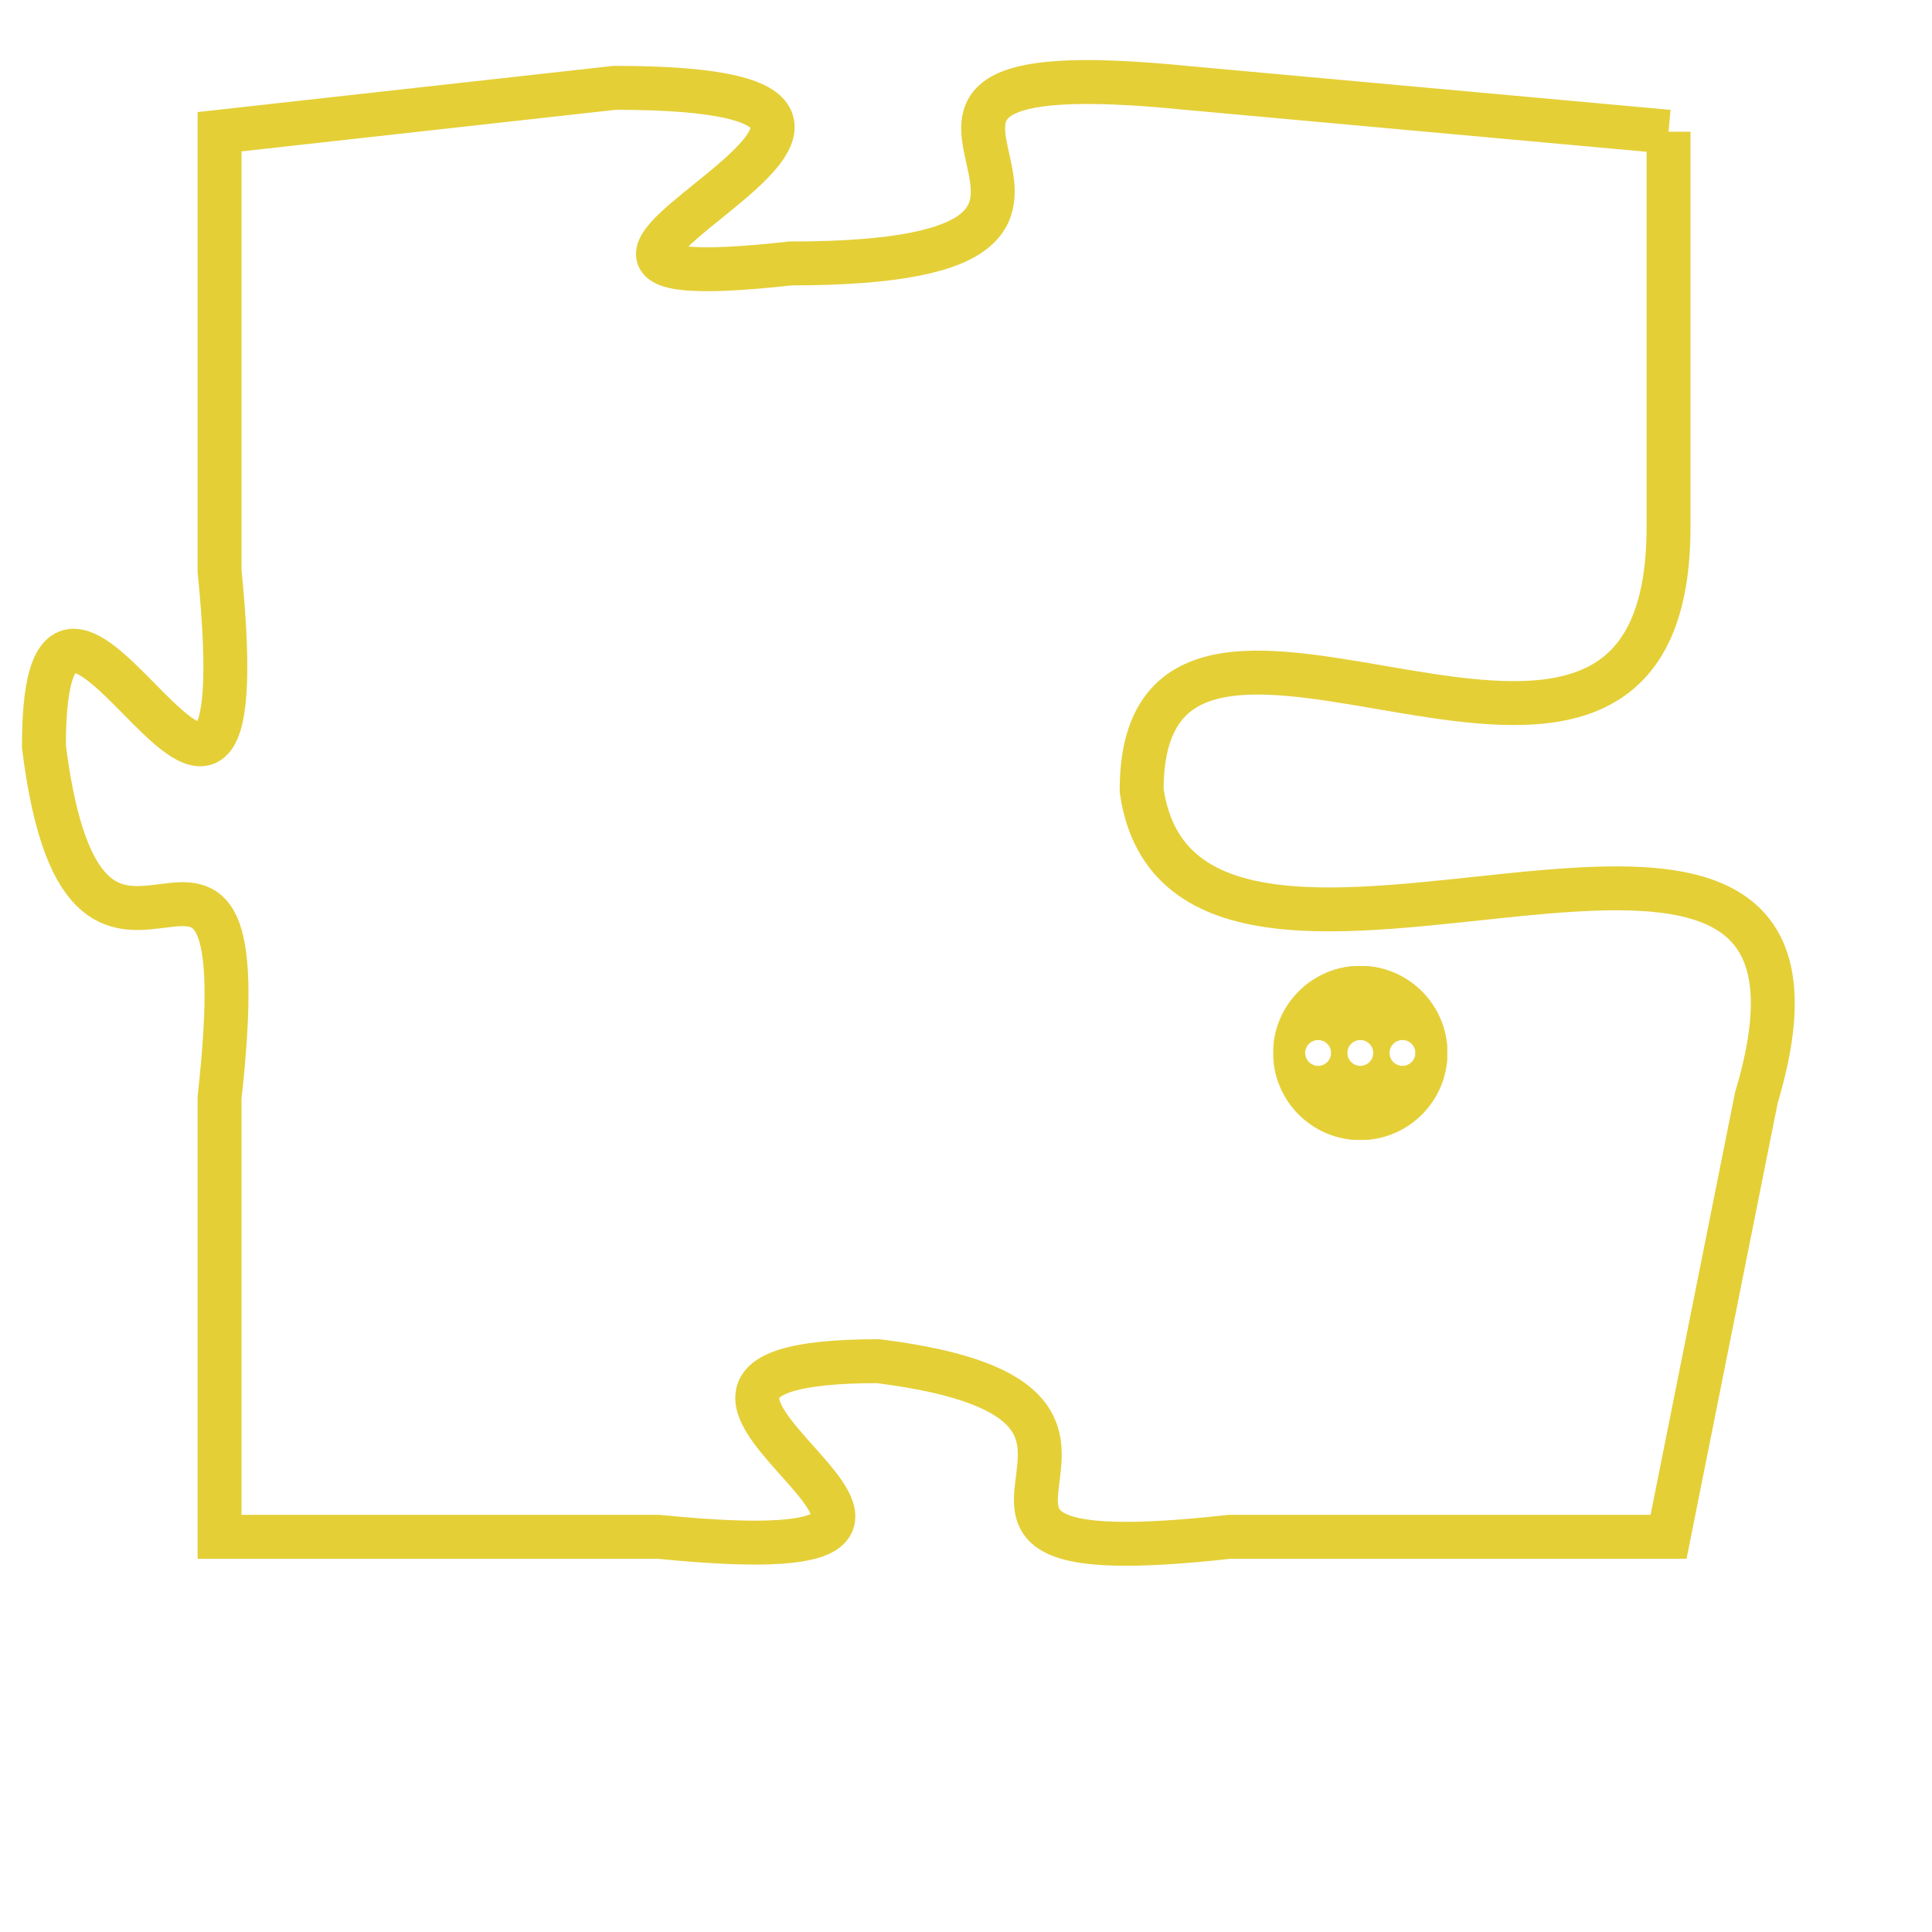 <svg version="1.1" xmlns="http://www.w3.org/2000/svg" xmlns:xlink="http://www.w3.org/1999/xlink" fill="transparent" x="0" y="0" width="350" height="350" preserveAspectRatio="xMinYMin slice"><style type="text/css">.links{fill:transparent;stroke: #E4CF37;}.links:hover{fill:#63D272; opacity:0.4;}</style><defs><g id="allt"><path id="t4338" d="M1617,1056 L1606,1055 C1596,1054 1607,1059 1597,1059 C1588,1060 1603,1055 1593,1055 L1584,1056 1584,1056 L1584,1066 C1585,1076 1580,1063 1580,1070 C1581,1078 1585,1069 1584,1078 L1584,1088 1584,1088 L1594,1088 C1604,1089 1591,1084 1599,1084 C1607,1085 1598,1089 1607,1088 L1617,1088 1617,1088 L1619,1078 C1622,1068 1606,1078 1605,1071 C1605,1064 1617,1074 1617,1065 L1617,1056"/></g><clipPath id="c" clipRule="evenodd" fill="transparent"><use href="#t4338"/></clipPath></defs><svg viewBox="1579 1053 44 37" preserveAspectRatio="xMinYMin meet"><svg width="4380" height="2430"><g><image crossorigin="anonymous" x="0" y="0" href="https://nftpuzzle.license-token.com/assets/completepuzzle.svg" width="100%" height="100%" /><g class="links"><use href="#t4338"/></g></g></svg><svg x="1608" y="1075" height="9%" width="9%" viewBox="0 0 330 330"><g><a xlink:href="https://nftpuzzle.license-token.com/" class="links"><title>See the most innovative NFT based token software licensing project</title><path fill="#E4CF37" id="more" d="M165,0C74.019,0,0,74.019,0,165s74.019,165,165,165s165-74.019,165-165S255.981,0,165,0z M85,190 c-13.785,0-25-11.215-25-25s11.215-25,25-25s25,11.215,25,25S98.785,190,85,190z M165,190c-13.785,0-25-11.215-25-25 s11.215-25,25-25s25,11.215,25,25S178.785,190,165,190z M245,190c-13.785,0-25-11.215-25-25s11.215-25,25-25 c13.785,0,25,11.215,25,25S258.785,190,245,190z"></path></a></g></svg></svg></svg>